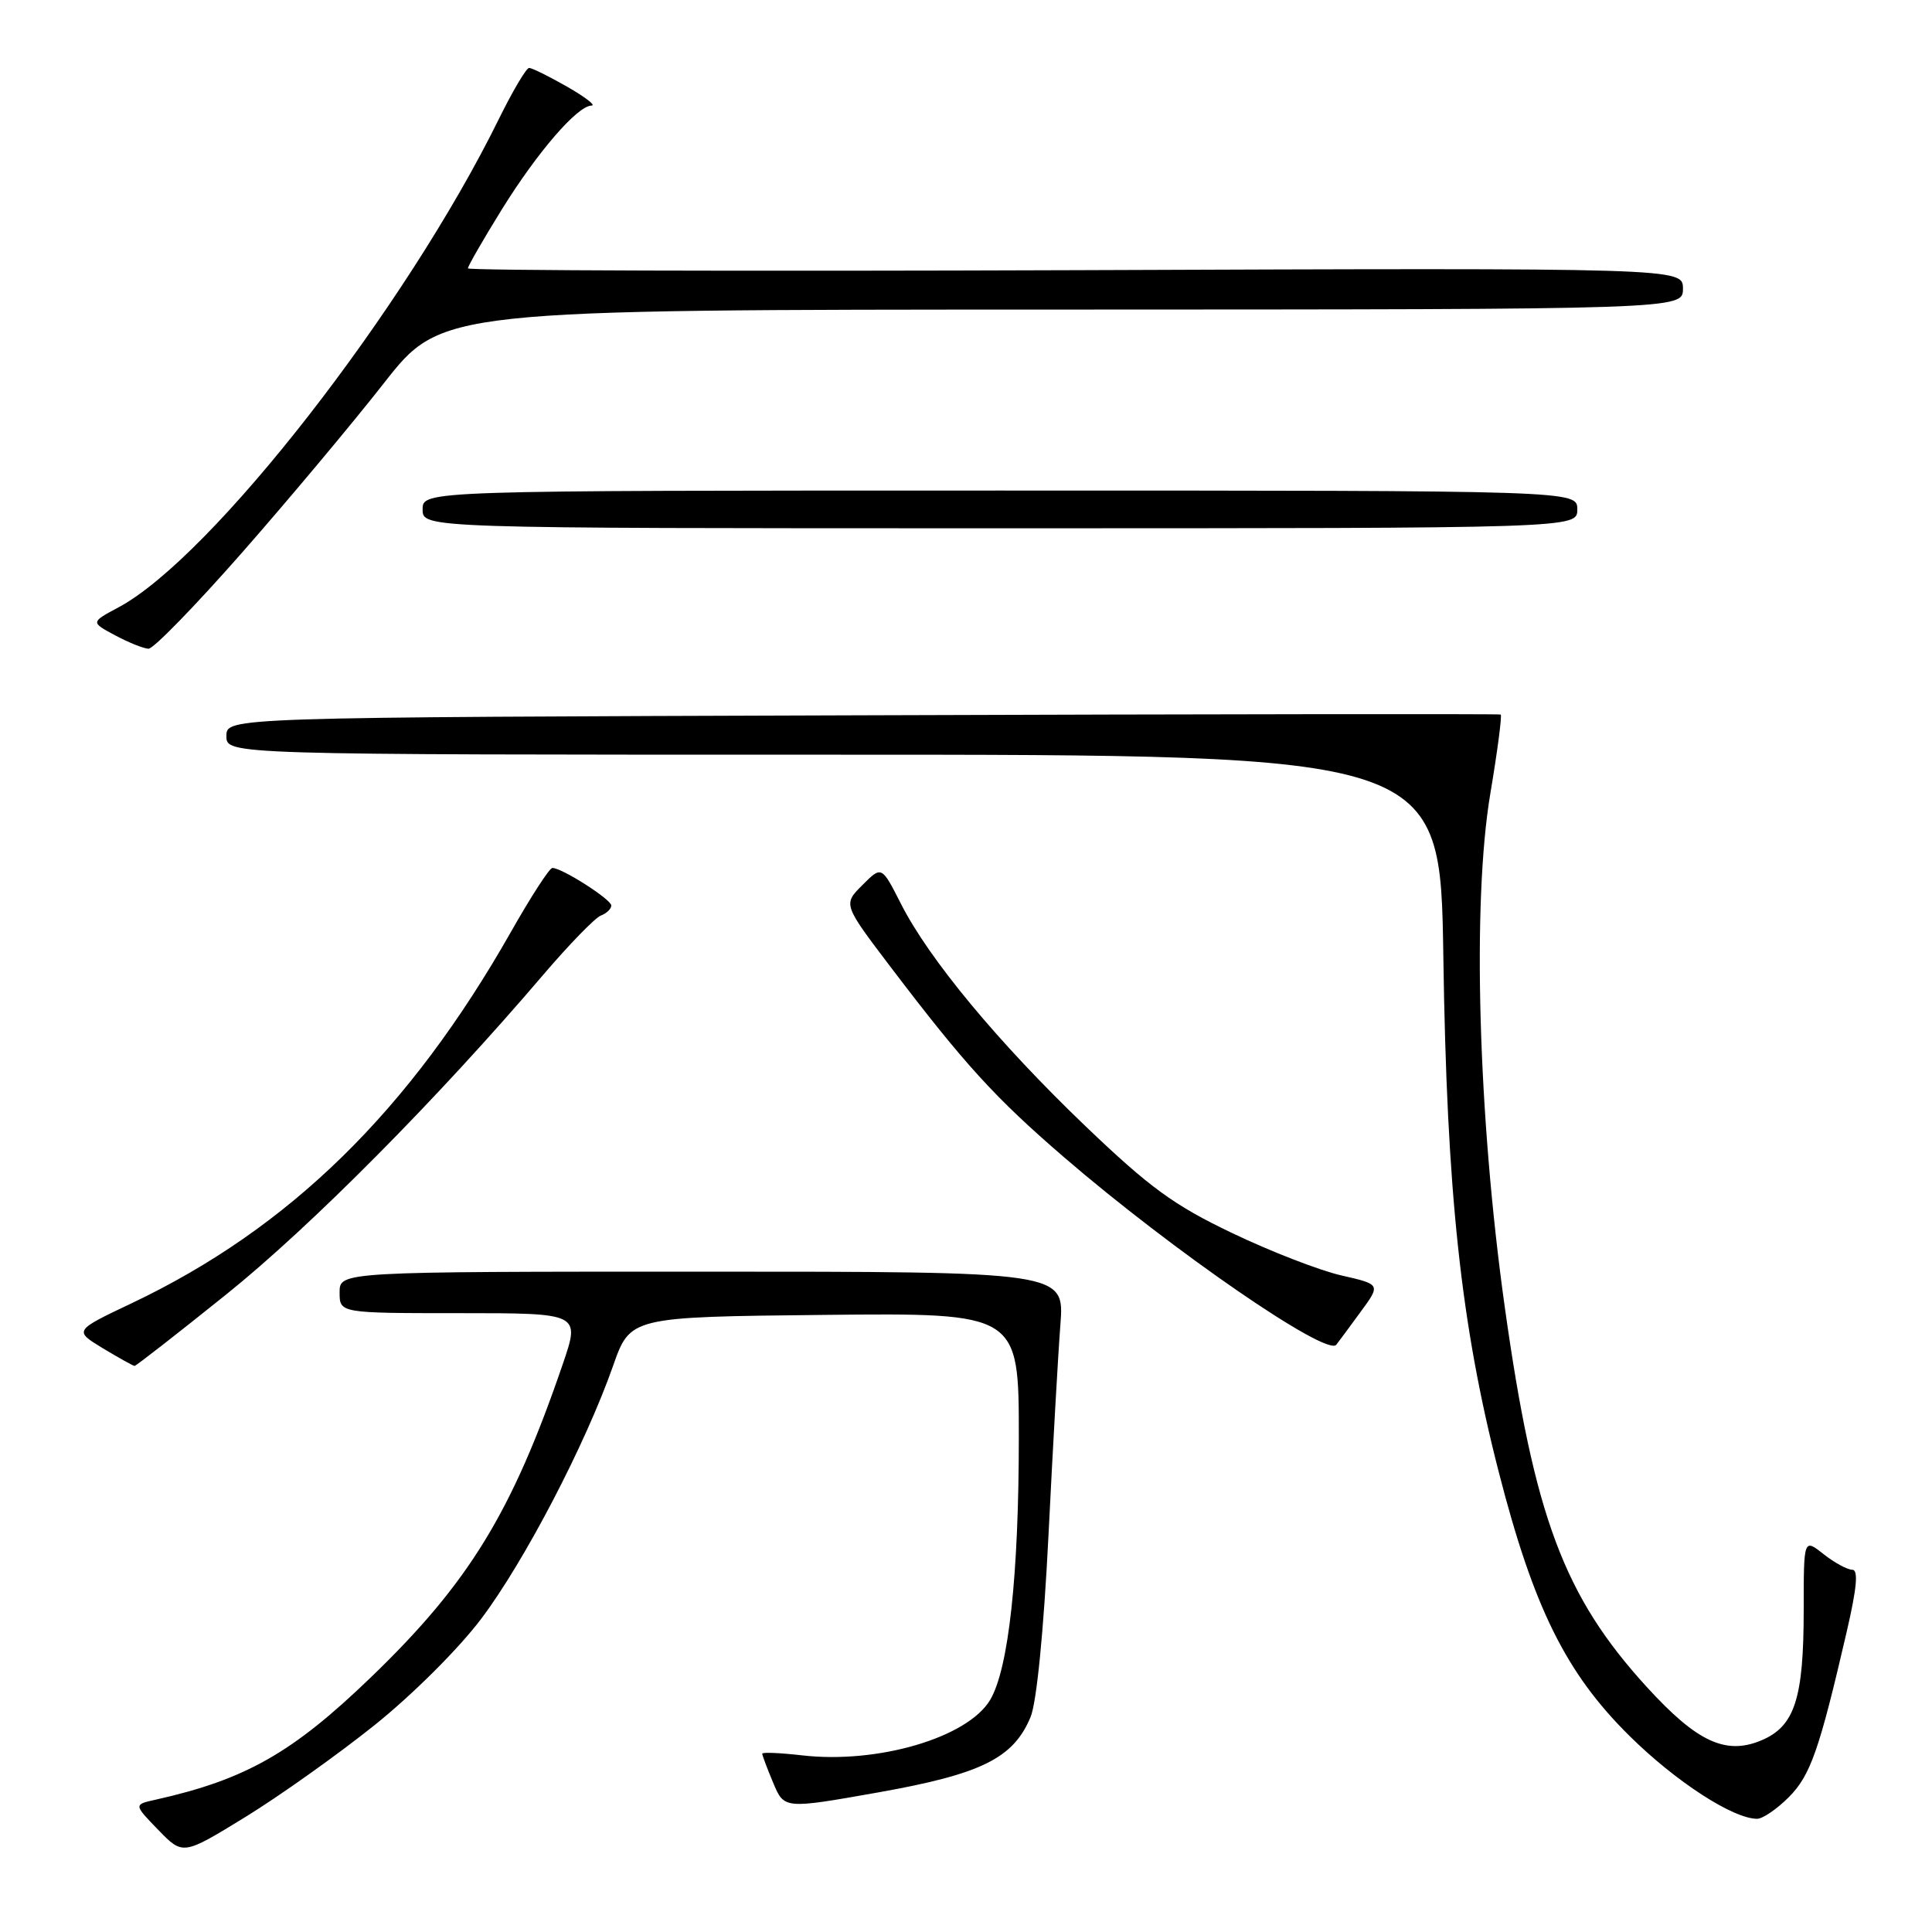 <?xml version="1.0" encoding="UTF-8" standalone="no"?>
<!DOCTYPE svg PUBLIC "-//W3C//DTD SVG 1.1//EN" "http://www.w3.org/Graphics/SVG/1.1/DTD/svg11.dtd" >
<svg xmlns="http://www.w3.org/2000/svg" xmlns:xlink="http://www.w3.org/1999/xlink" version="1.1" viewBox="0 0 256 256">
 <g >
 <path fill="currentColor"
d=" M 49.63 228.59 C 54.65 224.57 60.79 218.45 63.77 214.49 C 69.48 206.92 77.58 191.38 81.23 181.00 C 83.51 174.50 83.51 174.50 109.26 174.23 C 135.00 173.97 135.00 173.97 135.00 190.41 C 135.00 208.70 133.65 221.09 131.21 225.23 C 128.25 230.24 116.30 233.76 106.25 232.59 C 103.36 232.26 101.00 232.16 101.00 232.37 C 101.00 232.58 101.65 234.32 102.45 236.23 C 103.91 239.71 103.91 239.71 116.33 237.51 C 130.02 235.08 134.27 232.99 136.55 227.53 C 137.36 225.60 138.29 216.20 138.93 203.43 C 139.50 191.92 140.21 179.35 140.51 175.50 C 141.04 168.50 141.04 168.50 93.02 168.50 C 45.00 168.50 45.00 168.50 45.00 171.25 C 45.00 174.00 45.00 174.00 60.94 174.00 C 76.88 174.00 76.88 174.00 74.57 180.75 C 67.85 200.40 62.14 209.73 49.16 222.24 C 38.74 232.29 32.54 235.80 20.61 238.47 C 17.71 239.11 17.71 239.11 20.98 242.48 C 24.24 245.84 24.24 245.84 32.50 240.77 C 37.04 237.98 44.75 232.50 49.63 228.59 Z  M 237.01 238.15 C 239.89 235.26 241.05 231.97 244.69 216.25 C 246.05 210.39 246.26 208.00 245.44 208.00 C 244.79 208.00 243.08 207.07 241.63 205.93 C 239.00 203.85 239.00 203.85 239.00 213.28 C 239.00 225.11 237.81 228.76 233.36 230.62 C 228.67 232.58 224.85 230.81 218.25 223.58 C 207.22 211.52 203.28 200.97 199.38 173.12 C 195.85 147.89 195.05 119.56 197.48 105.13 C 198.43 99.49 199.04 94.79 198.85 94.68 C 198.66 94.58 160.59 94.62 114.25 94.78 C 30.00 95.05 30.00 95.05 30.00 97.53 C 30.00 100.00 30.00 100.00 110.43 100.00 C 190.85 100.00 190.85 100.00 191.25 126.75 C 191.71 158.12 193.57 175.48 198.58 195.00 C 203.20 213.03 207.51 221.72 215.93 230.03 C 222.04 236.07 229.64 241.00 232.83 241.00 C 233.56 241.00 235.44 239.72 237.01 238.15 Z  M 29.99 171.51 C 41.16 162.54 57.99 145.57 71.97 129.18 C 75.41 125.15 78.85 121.61 79.61 121.32 C 80.37 121.03 81.00 120.43 81.00 119.99 C 81.00 119.18 74.45 114.99 73.19 115.01 C 72.81 115.01 70.33 118.84 67.68 123.52 C 54.25 147.19 38.35 162.76 17.44 172.69 C 9.79 176.32 9.79 176.32 13.64 178.66 C 15.77 179.94 17.65 180.99 17.83 180.99 C 18.02 181.00 23.49 176.73 29.99 171.51 Z  M 180.28 173.84 C 182.96 170.19 182.96 170.19 177.73 169.00 C 174.85 168.34 168.34 165.82 163.25 163.38 C 155.53 159.69 152.34 157.36 143.84 149.23 C 132.30 138.18 123.09 127.09 119.37 119.74 C 116.82 114.72 116.82 114.72 114.27 117.28 C 111.71 119.83 111.71 119.83 118.04 128.17 C 127.87 141.10 131.84 145.45 141.00 153.35 C 155.31 165.68 175.78 179.78 177.06 178.19 C 177.36 177.81 178.81 175.86 180.28 173.84 Z  M 32.05 73.25 C 38.21 66.24 46.68 56.12 50.87 50.77 C 58.50 41.03 58.50 41.03 140.75 41.02 C 223.00 41.00 223.00 41.00 223.00 38.25 C 223.00 35.50 223.00 35.50 142.50 35.80 C 98.23 35.96 62.00 35.85 62.00 35.56 C 62.00 35.26 64.02 31.75 66.49 27.76 C 71.21 20.15 76.51 14.01 78.39 13.99 C 79.00 13.98 77.54 12.86 75.15 11.49 C 72.75 10.12 70.49 9.00 70.11 9.00 C 69.74 9.00 67.94 12.04 66.11 15.75 C 53.79 40.82 28.06 73.86 15.70 80.48 C 12.01 82.45 12.01 82.45 15.25 84.18 C 17.04 85.14 19.03 85.94 19.68 85.96 C 20.33 85.98 25.89 80.26 32.05 73.25 Z  M 209.00 67.50 C 209.00 65.00 209.00 65.00 132.50 65.00 C 56.00 65.00 56.00 65.00 56.00 67.50 C 56.00 70.00 56.00 70.00 132.50 70.00 C 209.00 70.00 209.00 70.00 209.00 67.50 Z "/>
</g>
</svg>